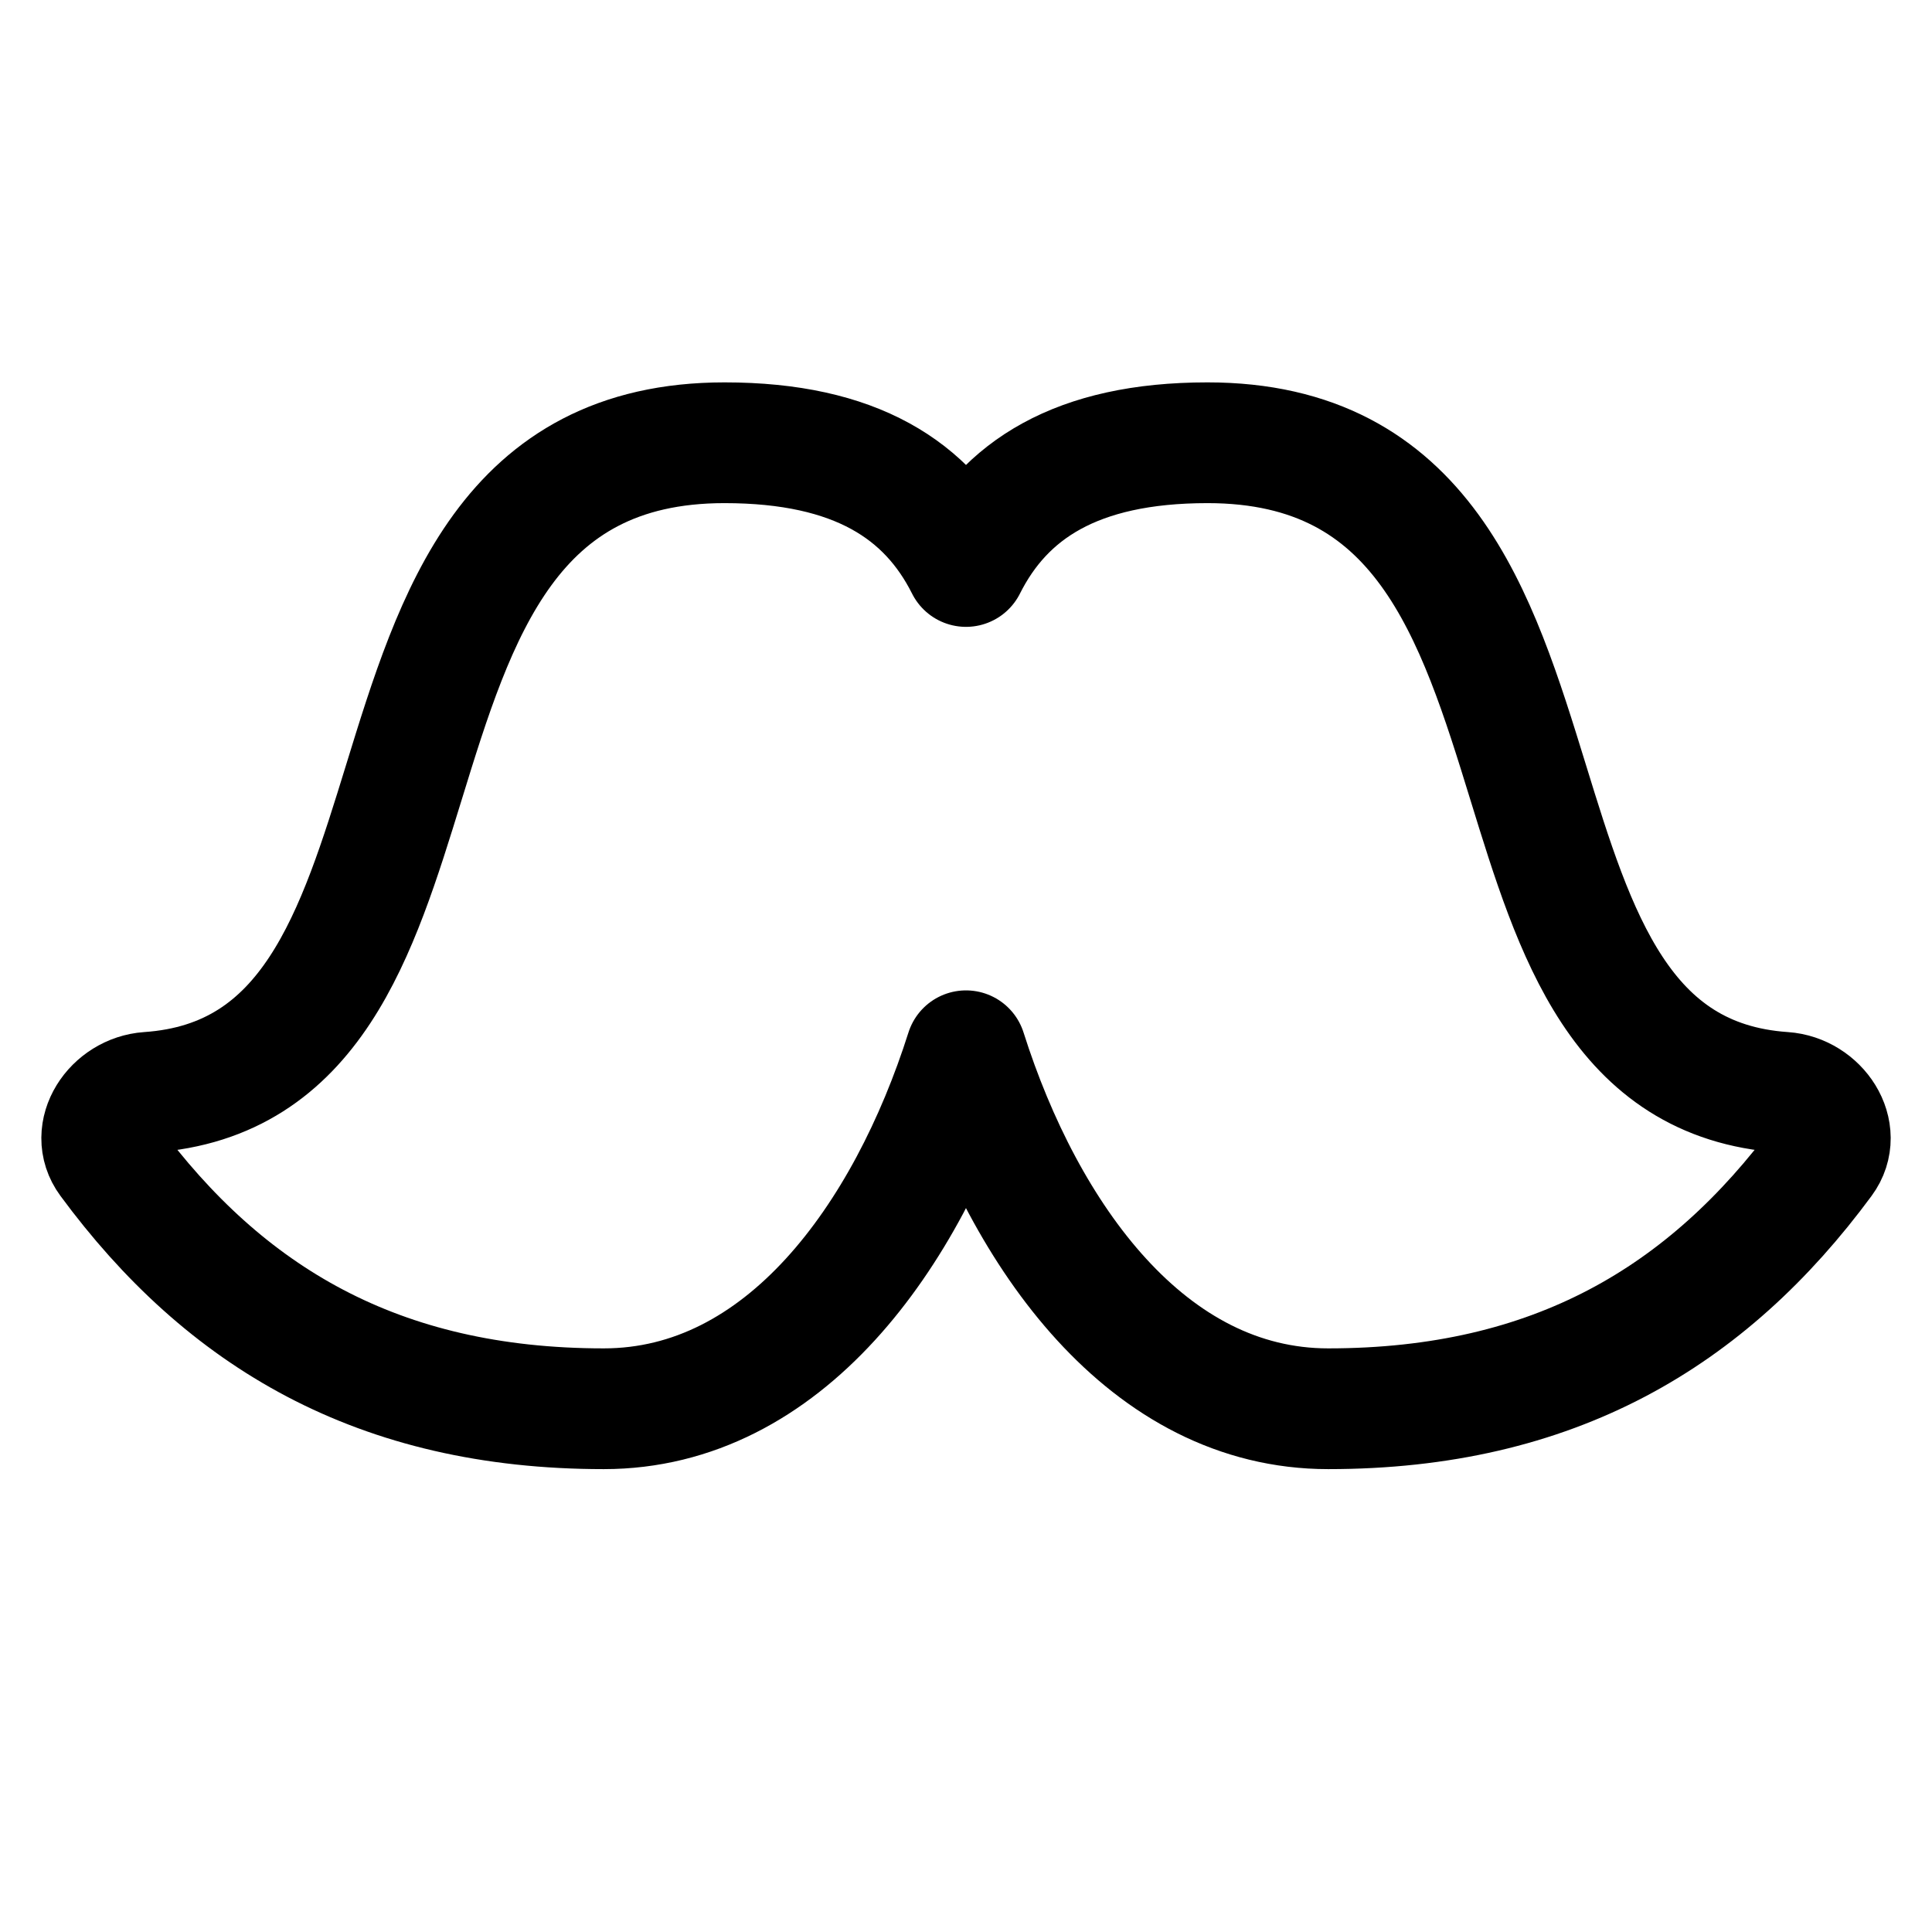 <svg xmlns="http://www.w3.org/2000/svg" fill="none" viewBox="0 0 48 48" id="Moustache--Streamline-Plump">
  <desc>
    Moustache Streamline Icon: https://streamlinehq.com
  </desc>
  <g id="moustache--fashion-beauty-moustache-grooming">
    <path id="Union" stroke="#000000" stroke-linecap="round" stroke-linejoin="round" d="M24 14.074C23.052 12.186 21.268 11 18 11c-5.367 0 -6.687 4.285 -7.967 8.442 -1.159 3.761 -2.285 7.417 -6.348 7.696 -0.854 0.059 -1.484 0.994 -0.976 1.683C5.582 32.719 9.397 35 15 35c4.479 0 7.534 -4.274 9 -8.894C25.466 30.727 28.521 35 33 35c5.603 0 9.418 -2.281 12.292 -6.179 0.508 -0.689 -0.122 -1.624 -0.976 -1.683 -4.063 -0.279 -5.189 -3.935 -6.348 -7.696C36.687 15.285 35.367 11 30 11c-3.268 0 -5.052 1.186 -6 3.074Z" stroke-width="3"></path>
  </g>
</svg>